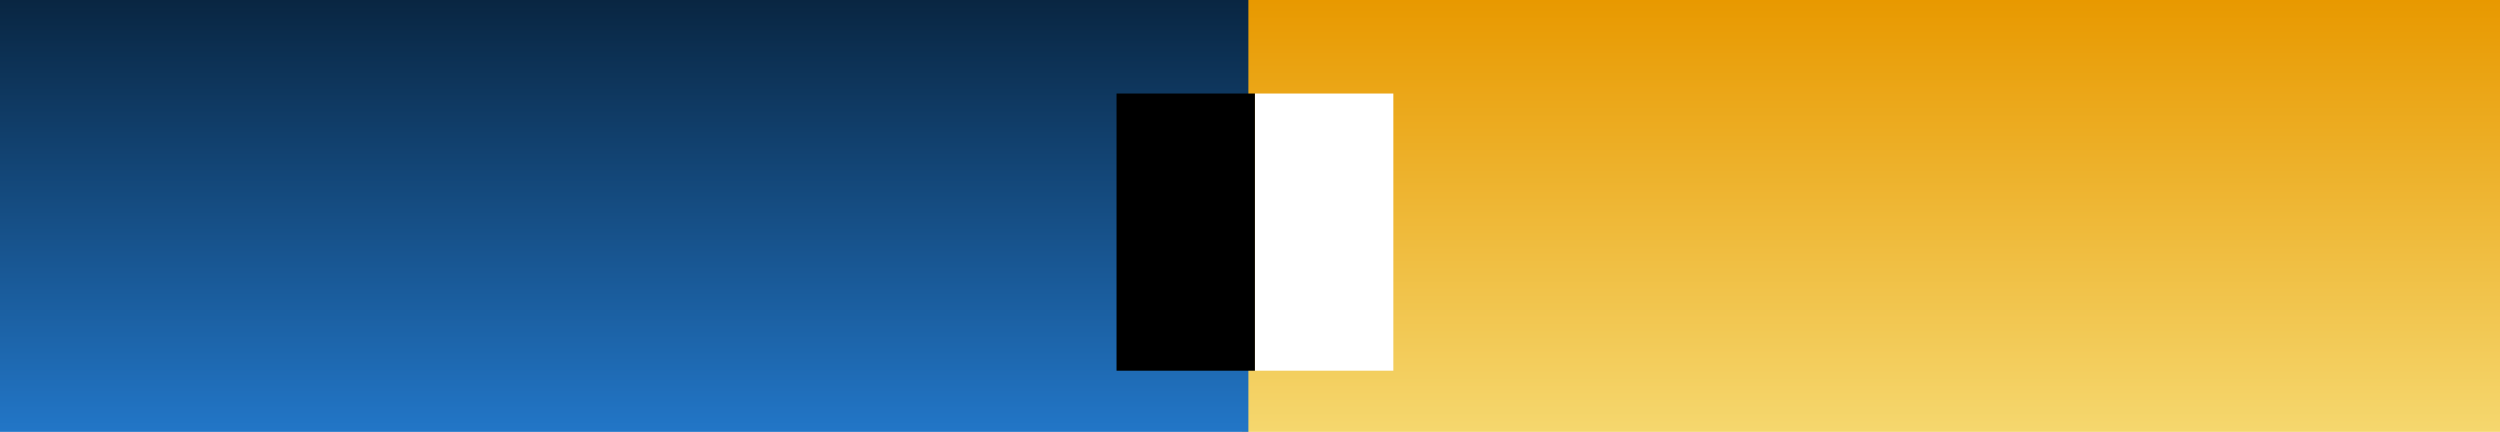 <svg width="1152" height="199" viewBox="0 0 1152 199" version="1.1" xmlns="http://www.w3.org/2000/svg" xmlns:xlink="http://www.w3.org/1999/xlink">
<title>usability-lighting</title>
<desc>Created using Figma</desc>
<g id="Canvas" transform="translate(-10683 7615)">
<clipPath id="clip-0" clip-rule="evenodd">
<path d="M 10683 -7615L 11835 -7615L 11835 -7416L 10683 -7416L 10683 -7615Z" fill="#FFFFFF"/>
</clipPath>
<g id="usability-lighting" clip-path="url(#clip-0)">
<path d="M 10683 -7615L 11835 -7615L 11835 -7416L 10683 -7416L 10683 -7615Z" fill="#FFFFFF"/>
<g id="Group 28">
<g id="Group 14.1">
<g id="Rectangle 15 Copy 2">
<use xlink:href="#path0_fill" transform="translate(11255.3 -7615)" fill="#FFFFFF"/>
<use xlink:href="#path0_fill" transform="translate(11255.3 -7615)" fill="url(#paint1_linear)"/>
</g>
</g>
<g id="Rectangle 15 Copy 7.2">
<use xlink:href="#path1_fill" transform="translate(10683 -7615)" fill="url(#paint2_linear)"/>
</g>
<g id="Group 21.1" filter="url(#filter0_d)">
<g id="Rectangle 45">
<use xlink:href="#path2_fill" transform="translate(11194.5 -7574.9)"/>
</g>
<g id="Rectangle 45.1">
<use xlink:href="#path2_fill" transform="translate(11258.3 -7574.9)" fill="#FFFFFF"/>
</g>
</g>
</g>
</g>
</g>
<defs>
<filter id="filter0_d" filterUnits="userSpaceOnUse" x="11189" y="-7580" width="145" height="144" color-interpolation-filters="sRGB">
<feFlood flood-opacity="0" result="BackgroundImageFix"/>
<feColorMatrix in="SourceAlpha" type="matrix" values="0 0 0 0 0 0 0 0 0 0 0 0 0 0 0 0 0 0 255 0"/>
<feOffset dx="3" dy="3"/>
<feGaussianBlur stdDeviation="4"/>
<feColorMatrix type="matrix" values="0 0 0 0 0.39 0 0 0 0 0.348 0 0 0 0 0.324 0 0 0 0.5 0"/>
<feBlend mode="normal" in2="BackgroundImageFix" result="effect1_dropShadow"/>
<feBlend mode="normal" in="SourceGraphic" in2="effect1_dropShadow" result="shape"/>
</filter>
<linearGradient id="paint1_linear" x1="0" y1="0" x2="1" y2="0" gradientUnits="userSpaceOnUse" gradientTransform="matrix(7.20259e-14 -199 579.707 3.49591e-12 -280.813 199)">
<stop offset="0" stop-color="#F5D76E"/>
<stop offset="1" stop-color="#E89900"/>
</linearGradient>
<linearGradient id="paint2_linear" x1="0" y1="0" x2="1" y2="0" gradientUnits="userSpaceOnUse" gradientTransform="matrix(3.52244e-14 199 -575.259 1.21852e-14 575.259 -1.21852e-14)">
<stop offset="0" stop-color="#092642"/>
<stop offset="1" stop-color="#2276C7"/>
</linearGradient>
<path id="path0_fill" fill-rule="evenodd" d="M 0 0L 579.707 0L 579.707 199L 0 199L 0 0Z"/>
<path id="path1_fill" fill-rule="evenodd" d="M 0 0L 575.259 0L 575.259 199L 0 199L 0 0Z"/>
<path id="path2_fill" d="M 0 0L 63.753 0L 63.753 127.716L 0 127.716L 0 0Z"/>
</defs>
</svg>
